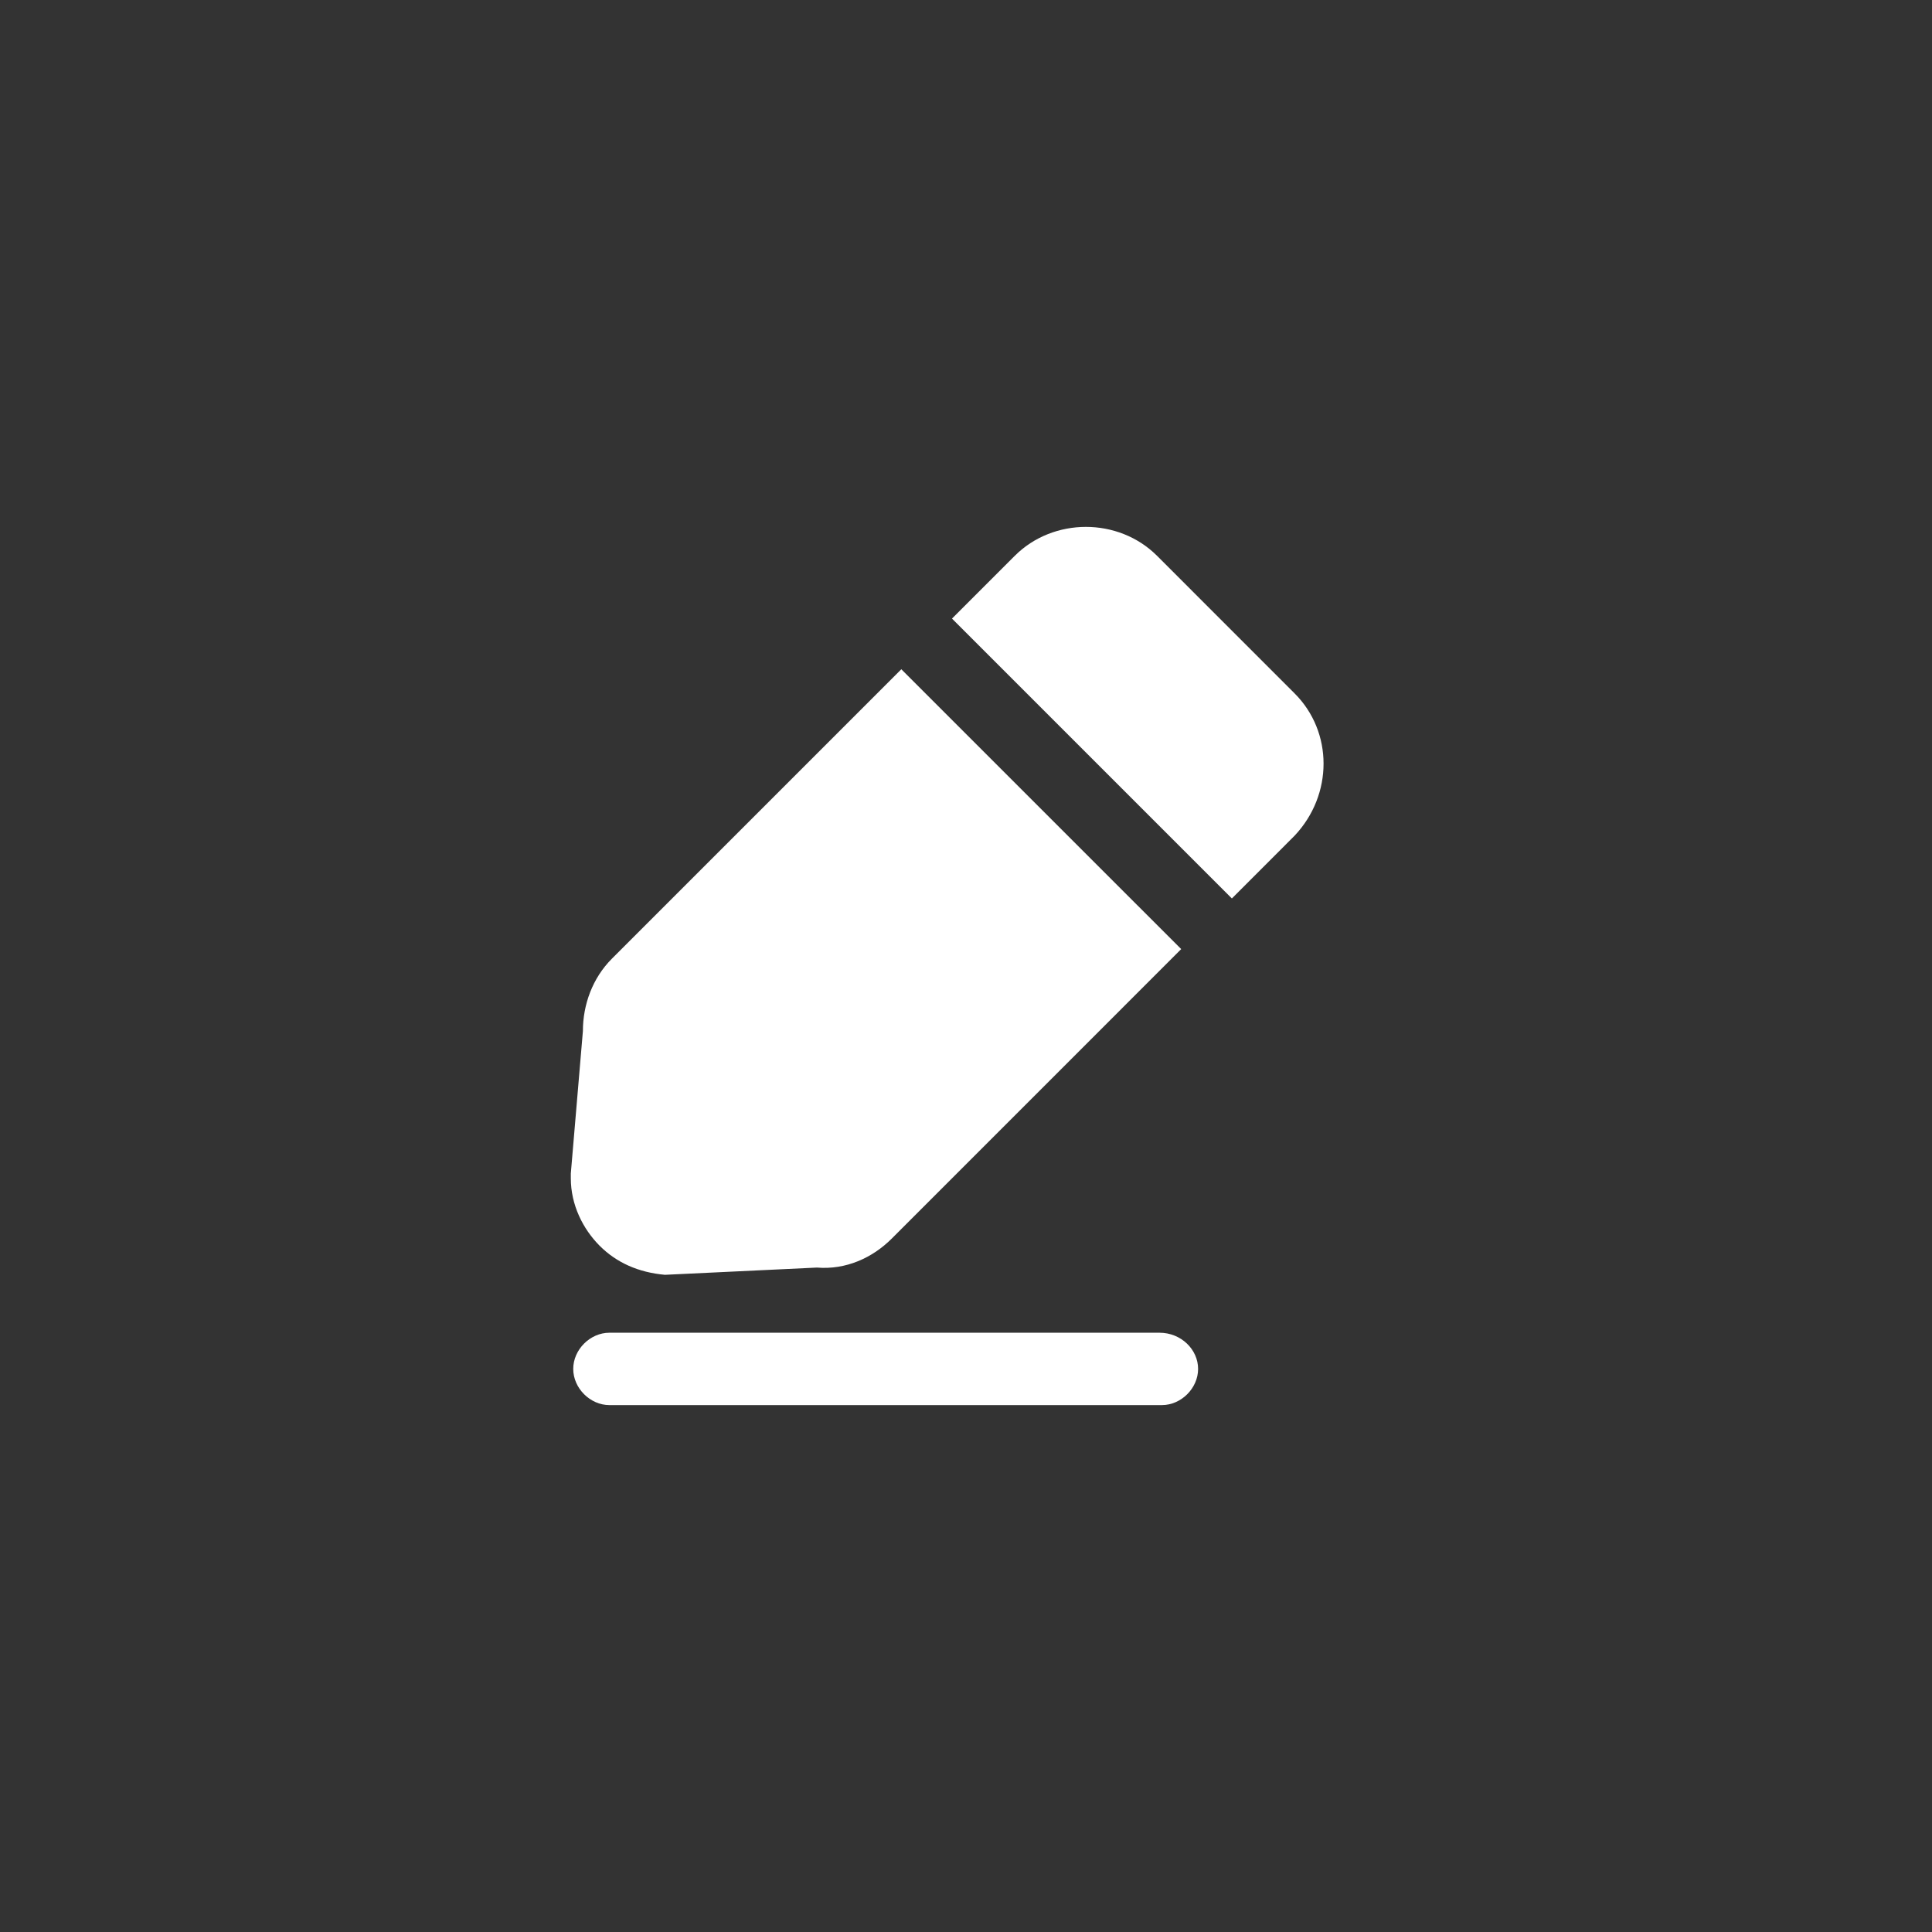 <svg width="44" height="44" viewBox="0 0 44 44" fill="none" xmlns="http://www.w3.org/2000/svg">
<rect x="0" y="0" width="44" height="44" fill="#333333" stroke="none"/>
<path d="M26.407 30.352H13.879C13.44 30.352 13.055 30.736 13.055 31.176C13.055 31.615 13.44 32 13.879 32H26.462C26.901 32 27.286 31.615 27.286 31.176C27.286 30.736 26.901 30.352 26.407 30.352ZM15.143 29.033L18.604 28.868C19.264 28.923 19.868 28.648 20.308 28.209L26.901 21.615L20.527 15.242L13.934 21.835C13.495 22.275 13.275 22.879 13.275 23.483L13 26.725V26.835C13 27.44 13.275 27.989 13.659 28.374C14.044 28.758 14.539 28.978 15.143 29.033ZM29.483 15.791L26.352 12.659C25.473 11.78 23.989 11.78 23.11 12.659L21.681 14.088L28.055 20.462L29.483 19.033C30.363 18.099 30.363 16.67 29.483 15.791Z" fill="white"/>
</svg>
